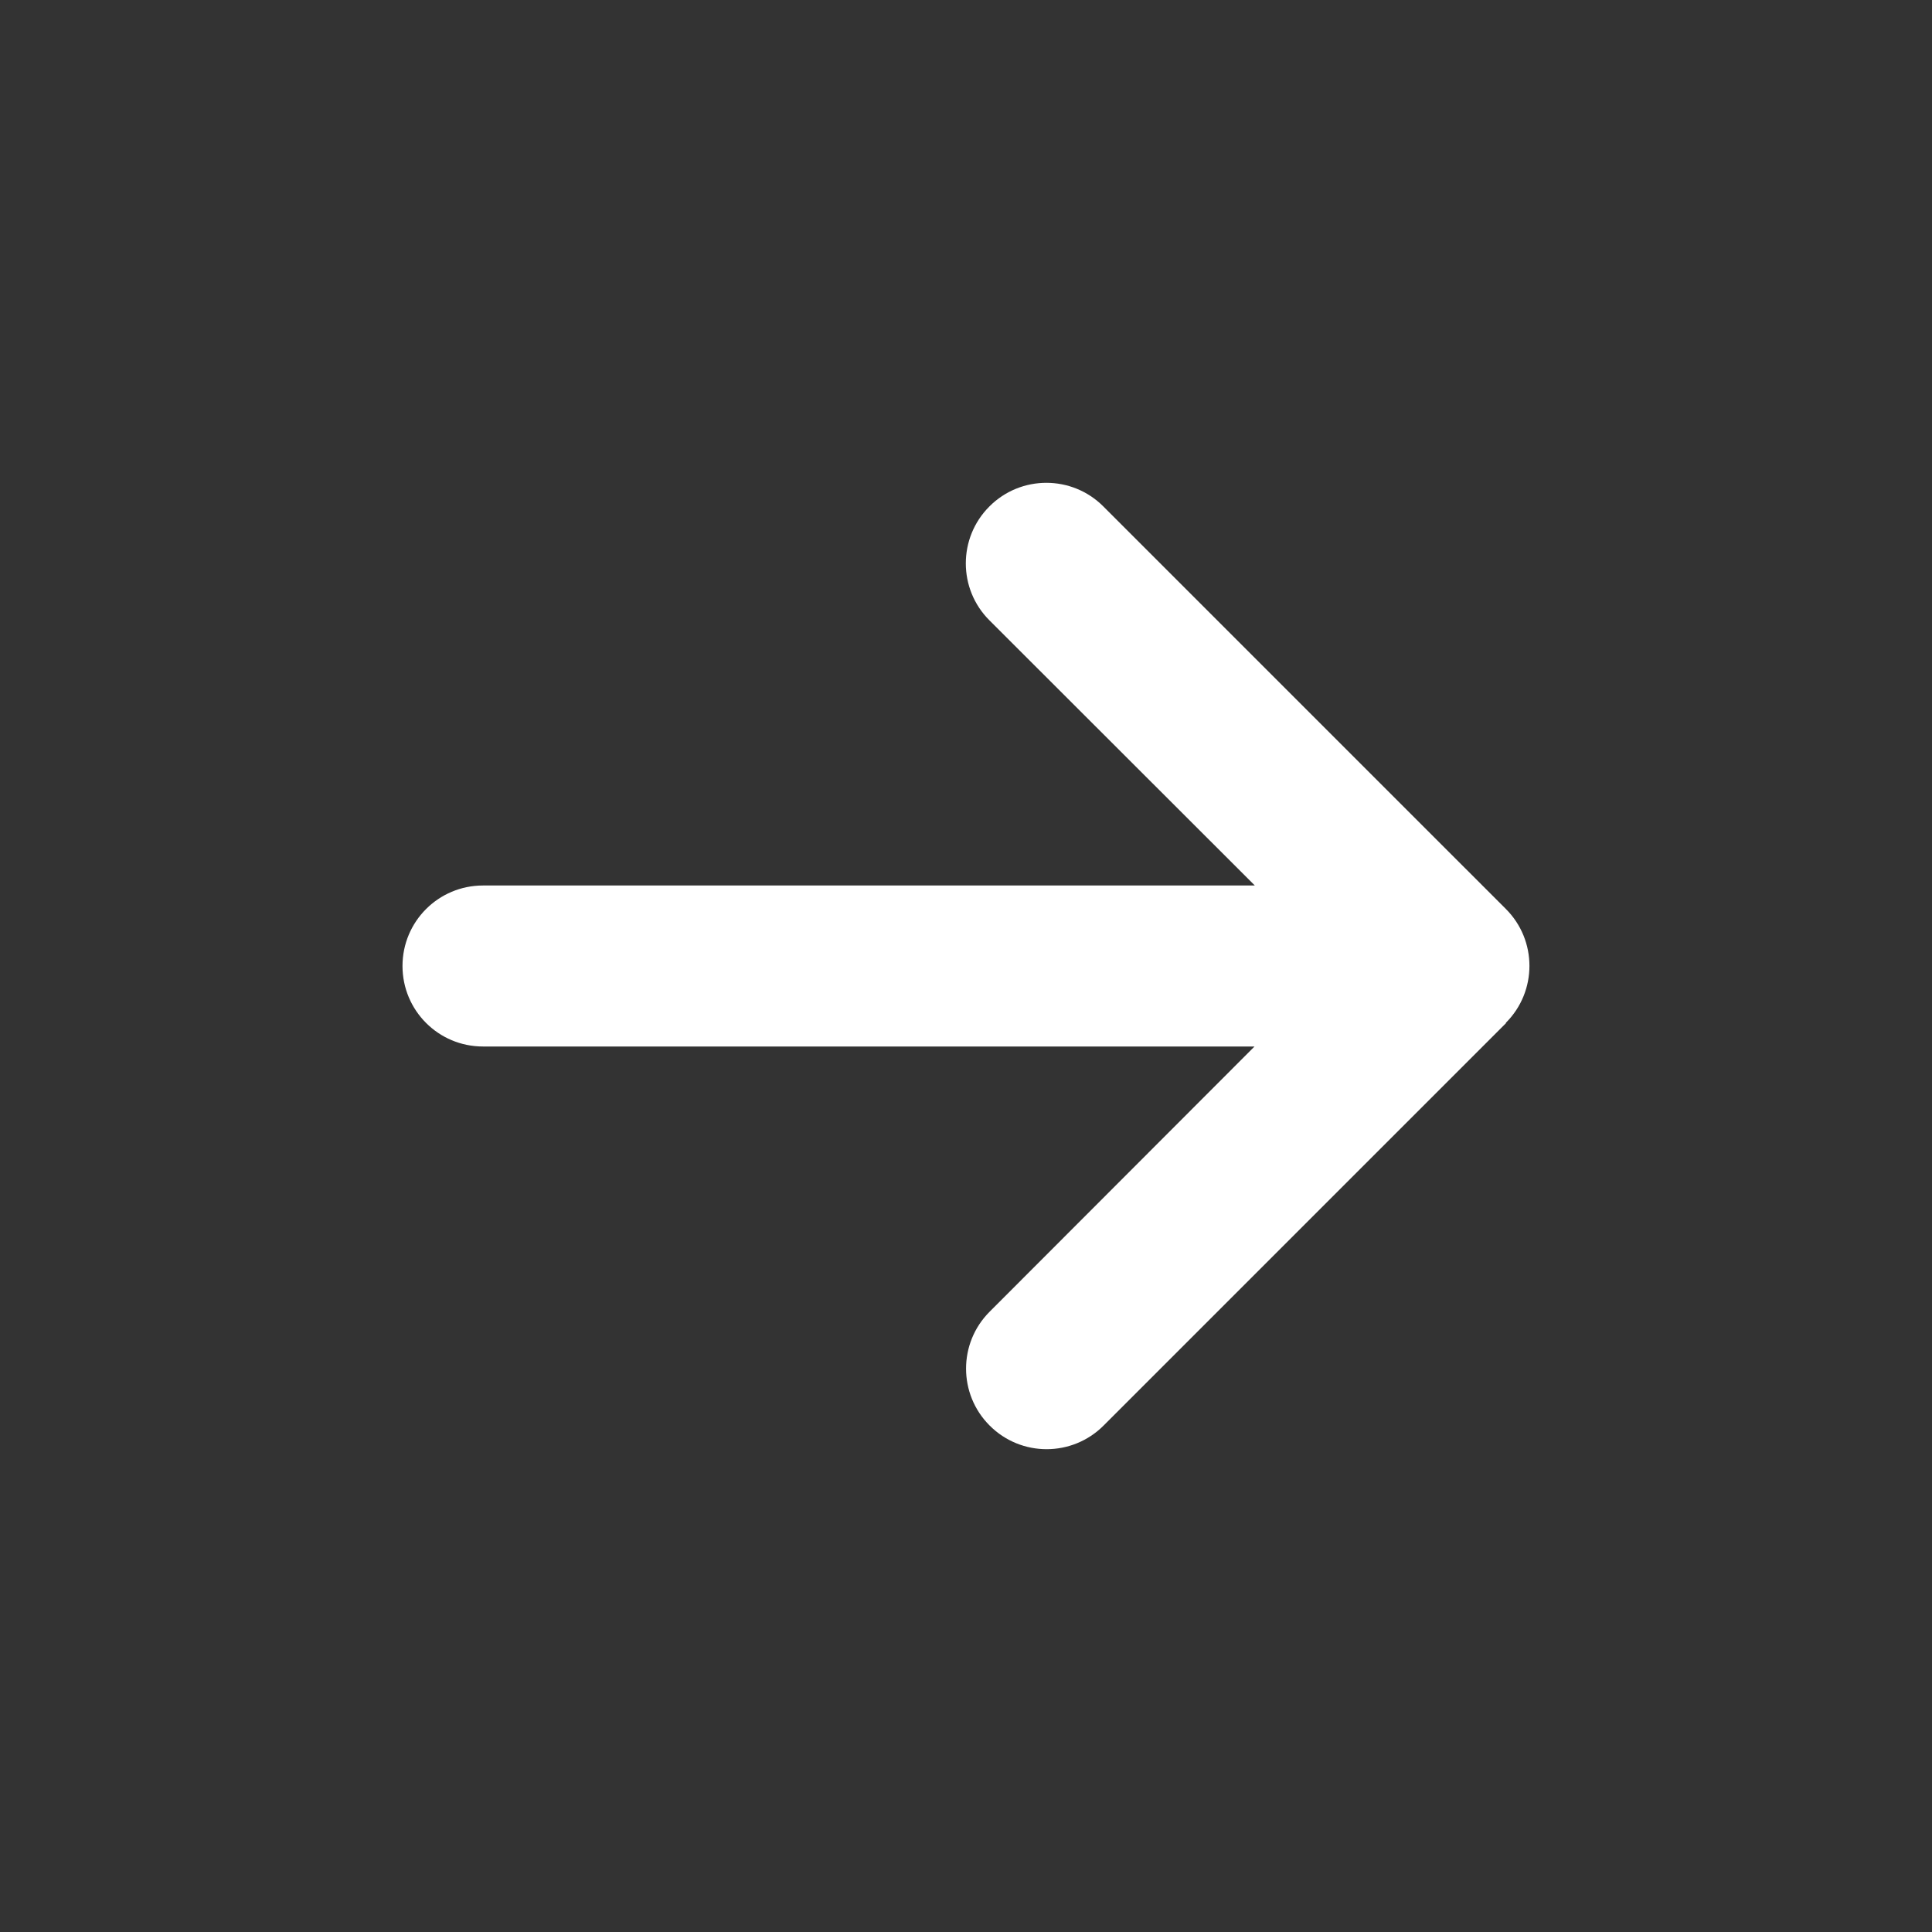 <svg width="24" height="24" viewBox="0 0 24 24" fill="none" xmlns="http://www.w3.org/2000/svg">
<rect x="0" y="0" width="24" height="24" fill="#333333" stroke="none"/>
<path d="M18.706 12.706C19.097 12.316 19.097 11.681 18.706 11.291L13.706 6.291C13.316 5.9 12.681 5.9 12.291 6.291C11.9 6.681 11.9 7.316 12.291 7.706L15.588 11H6C5.447 11 5 11.447 5 12C5 12.553 5.447 13 6 13H15.584L12.294 16.294C11.903 16.684 11.903 17.319 12.294 17.709C12.684 18.1 13.319 18.1 13.709 17.709L18.709 12.709L18.706 12.706Z" fill="white"/>
</svg>
